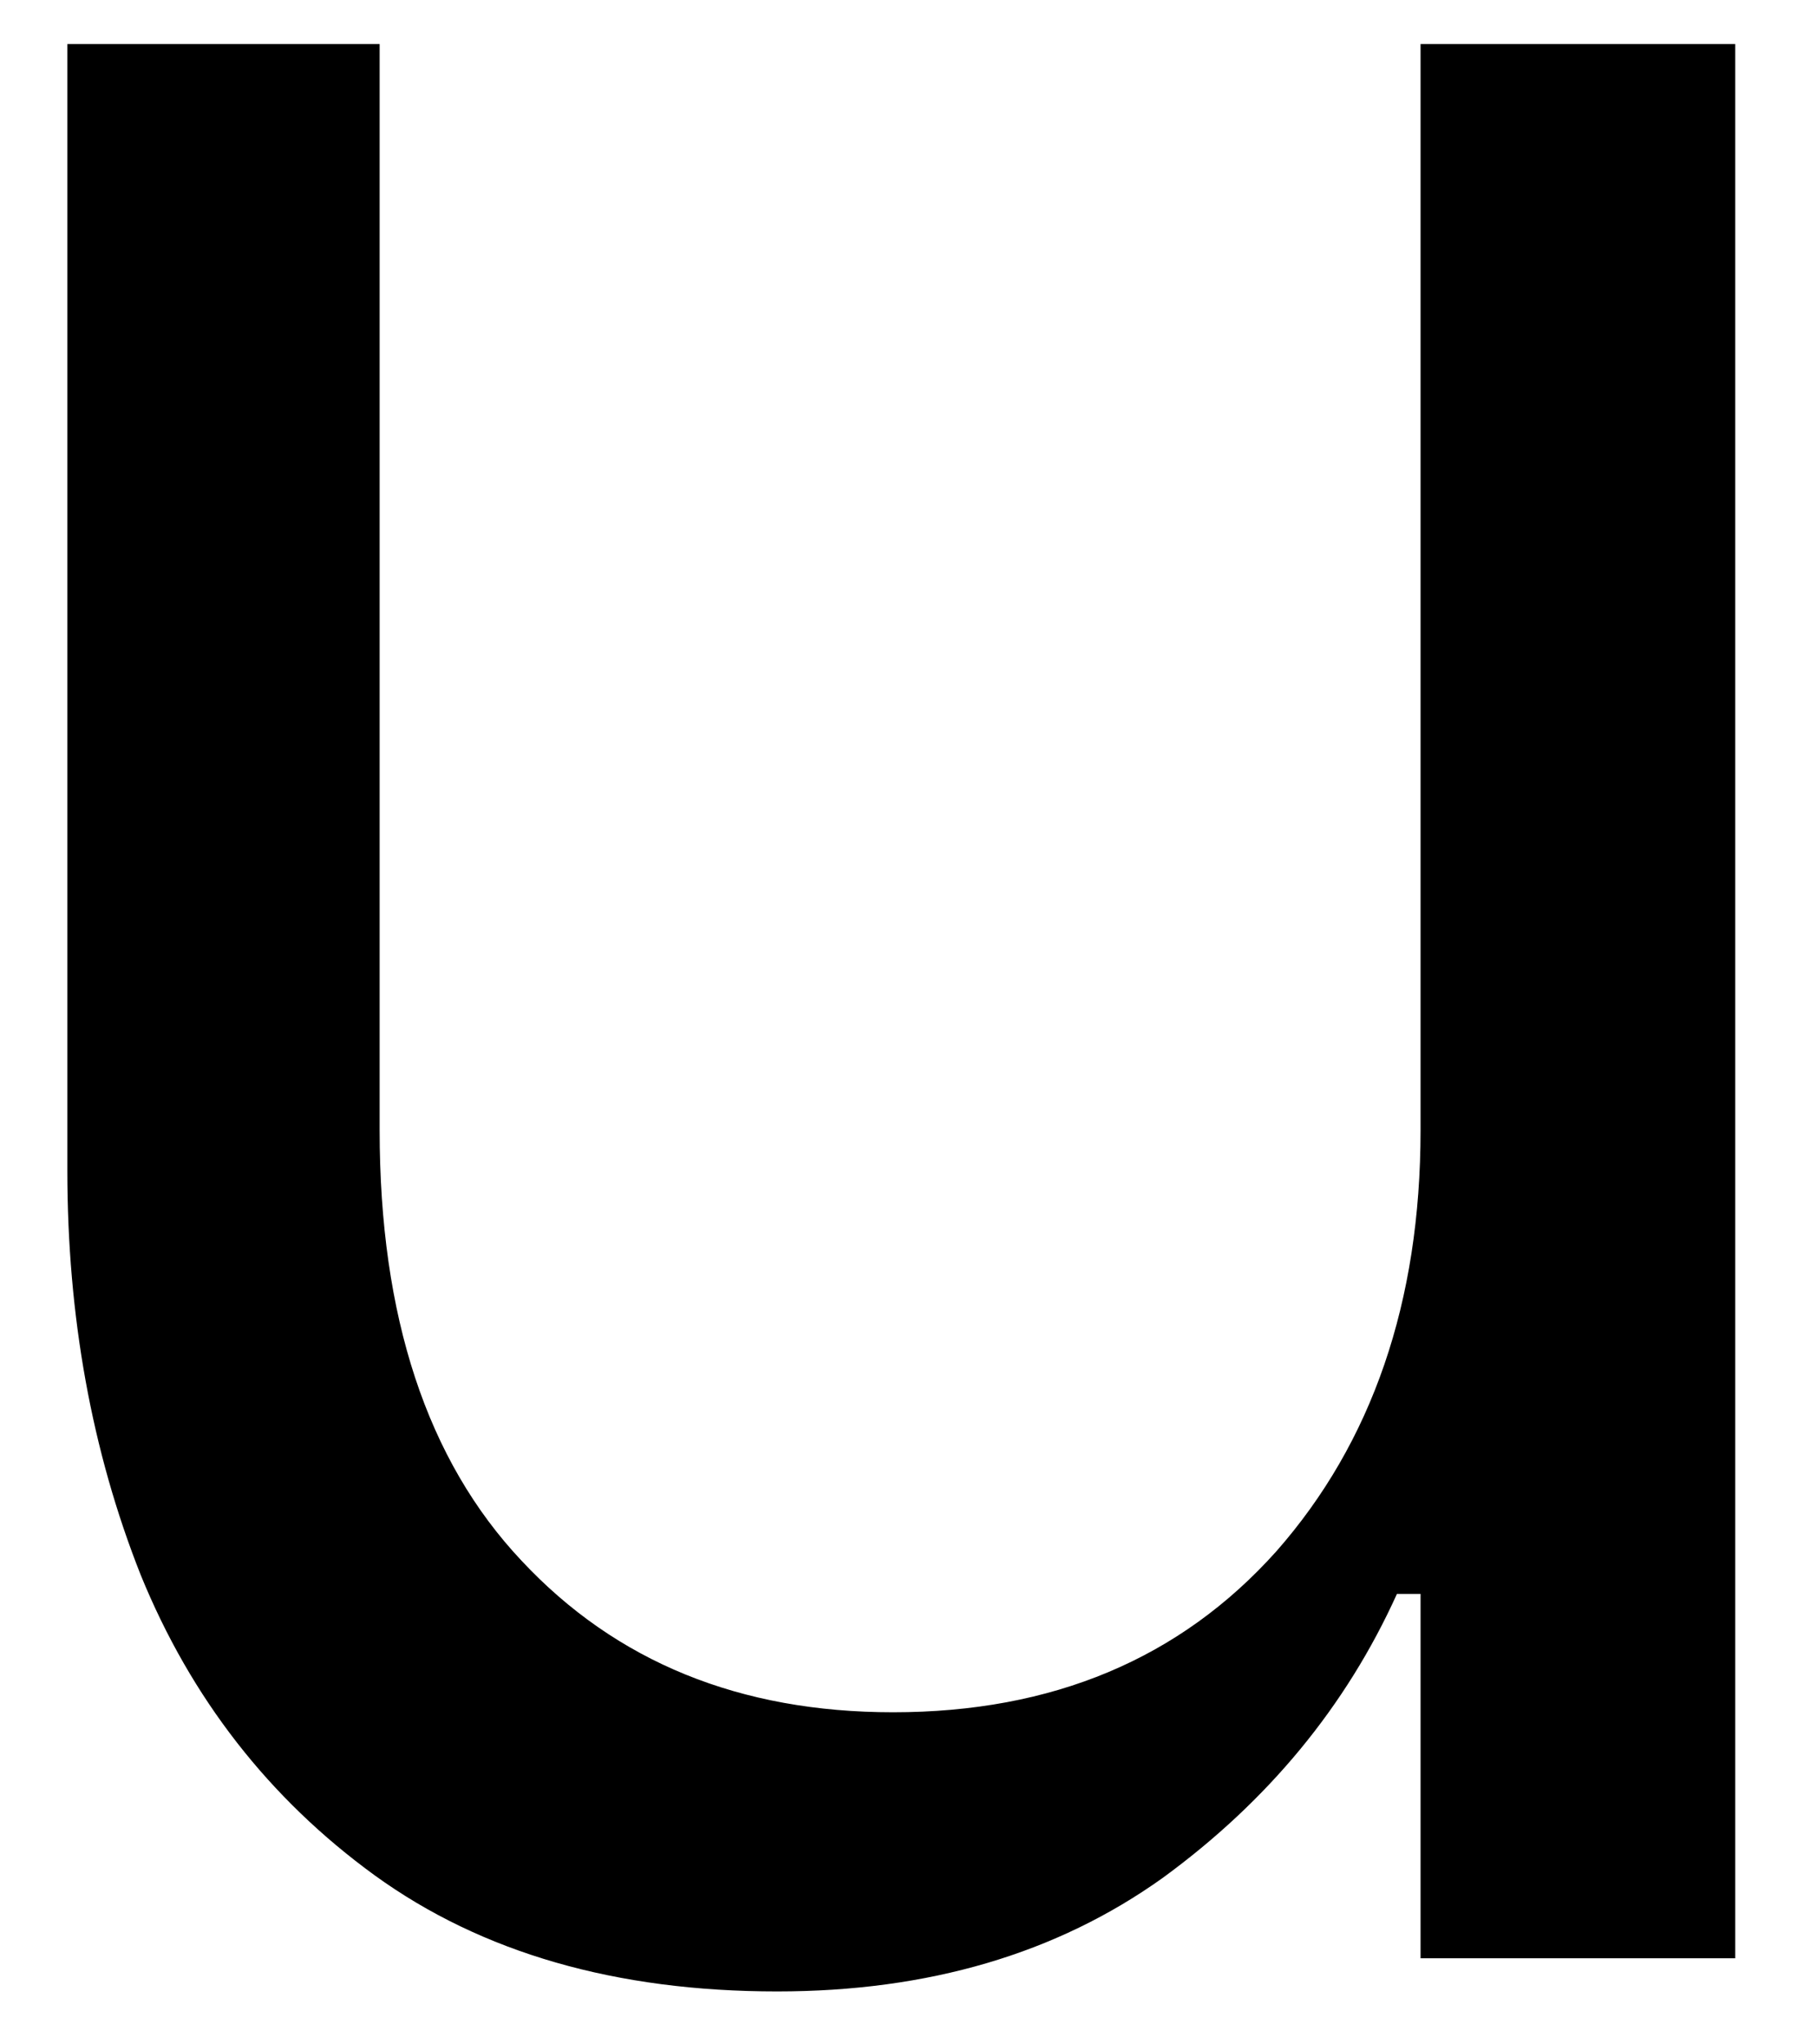 <svg width="16" height="18" viewBox="0 0 16 18" fill="none" xmlns="http://www.w3.org/2000/svg">
<path d="M15.28 17.242H12.509V14.034H12.301C11.853 15.024 11.166 15.857 10.239 16.534C9.306 17.201 8.176 17.534 6.843 17.534C5.426 17.534 4.244 17.195 3.301 16.513C2.369 15.836 1.681 14.951 1.239 13.867C0.806 12.774 0.593 11.586 0.593 10.305V0.388H3.343V9.951C3.343 11.591 3.759 12.857 4.593 13.742C5.426 14.633 6.515 15.076 7.864 15.076C9.265 15.076 10.39 14.607 11.239 13.659C12.082 12.701 12.509 11.466 12.509 9.951V0.388H15.28V17.242Z" fill="black"/>
</svg>
